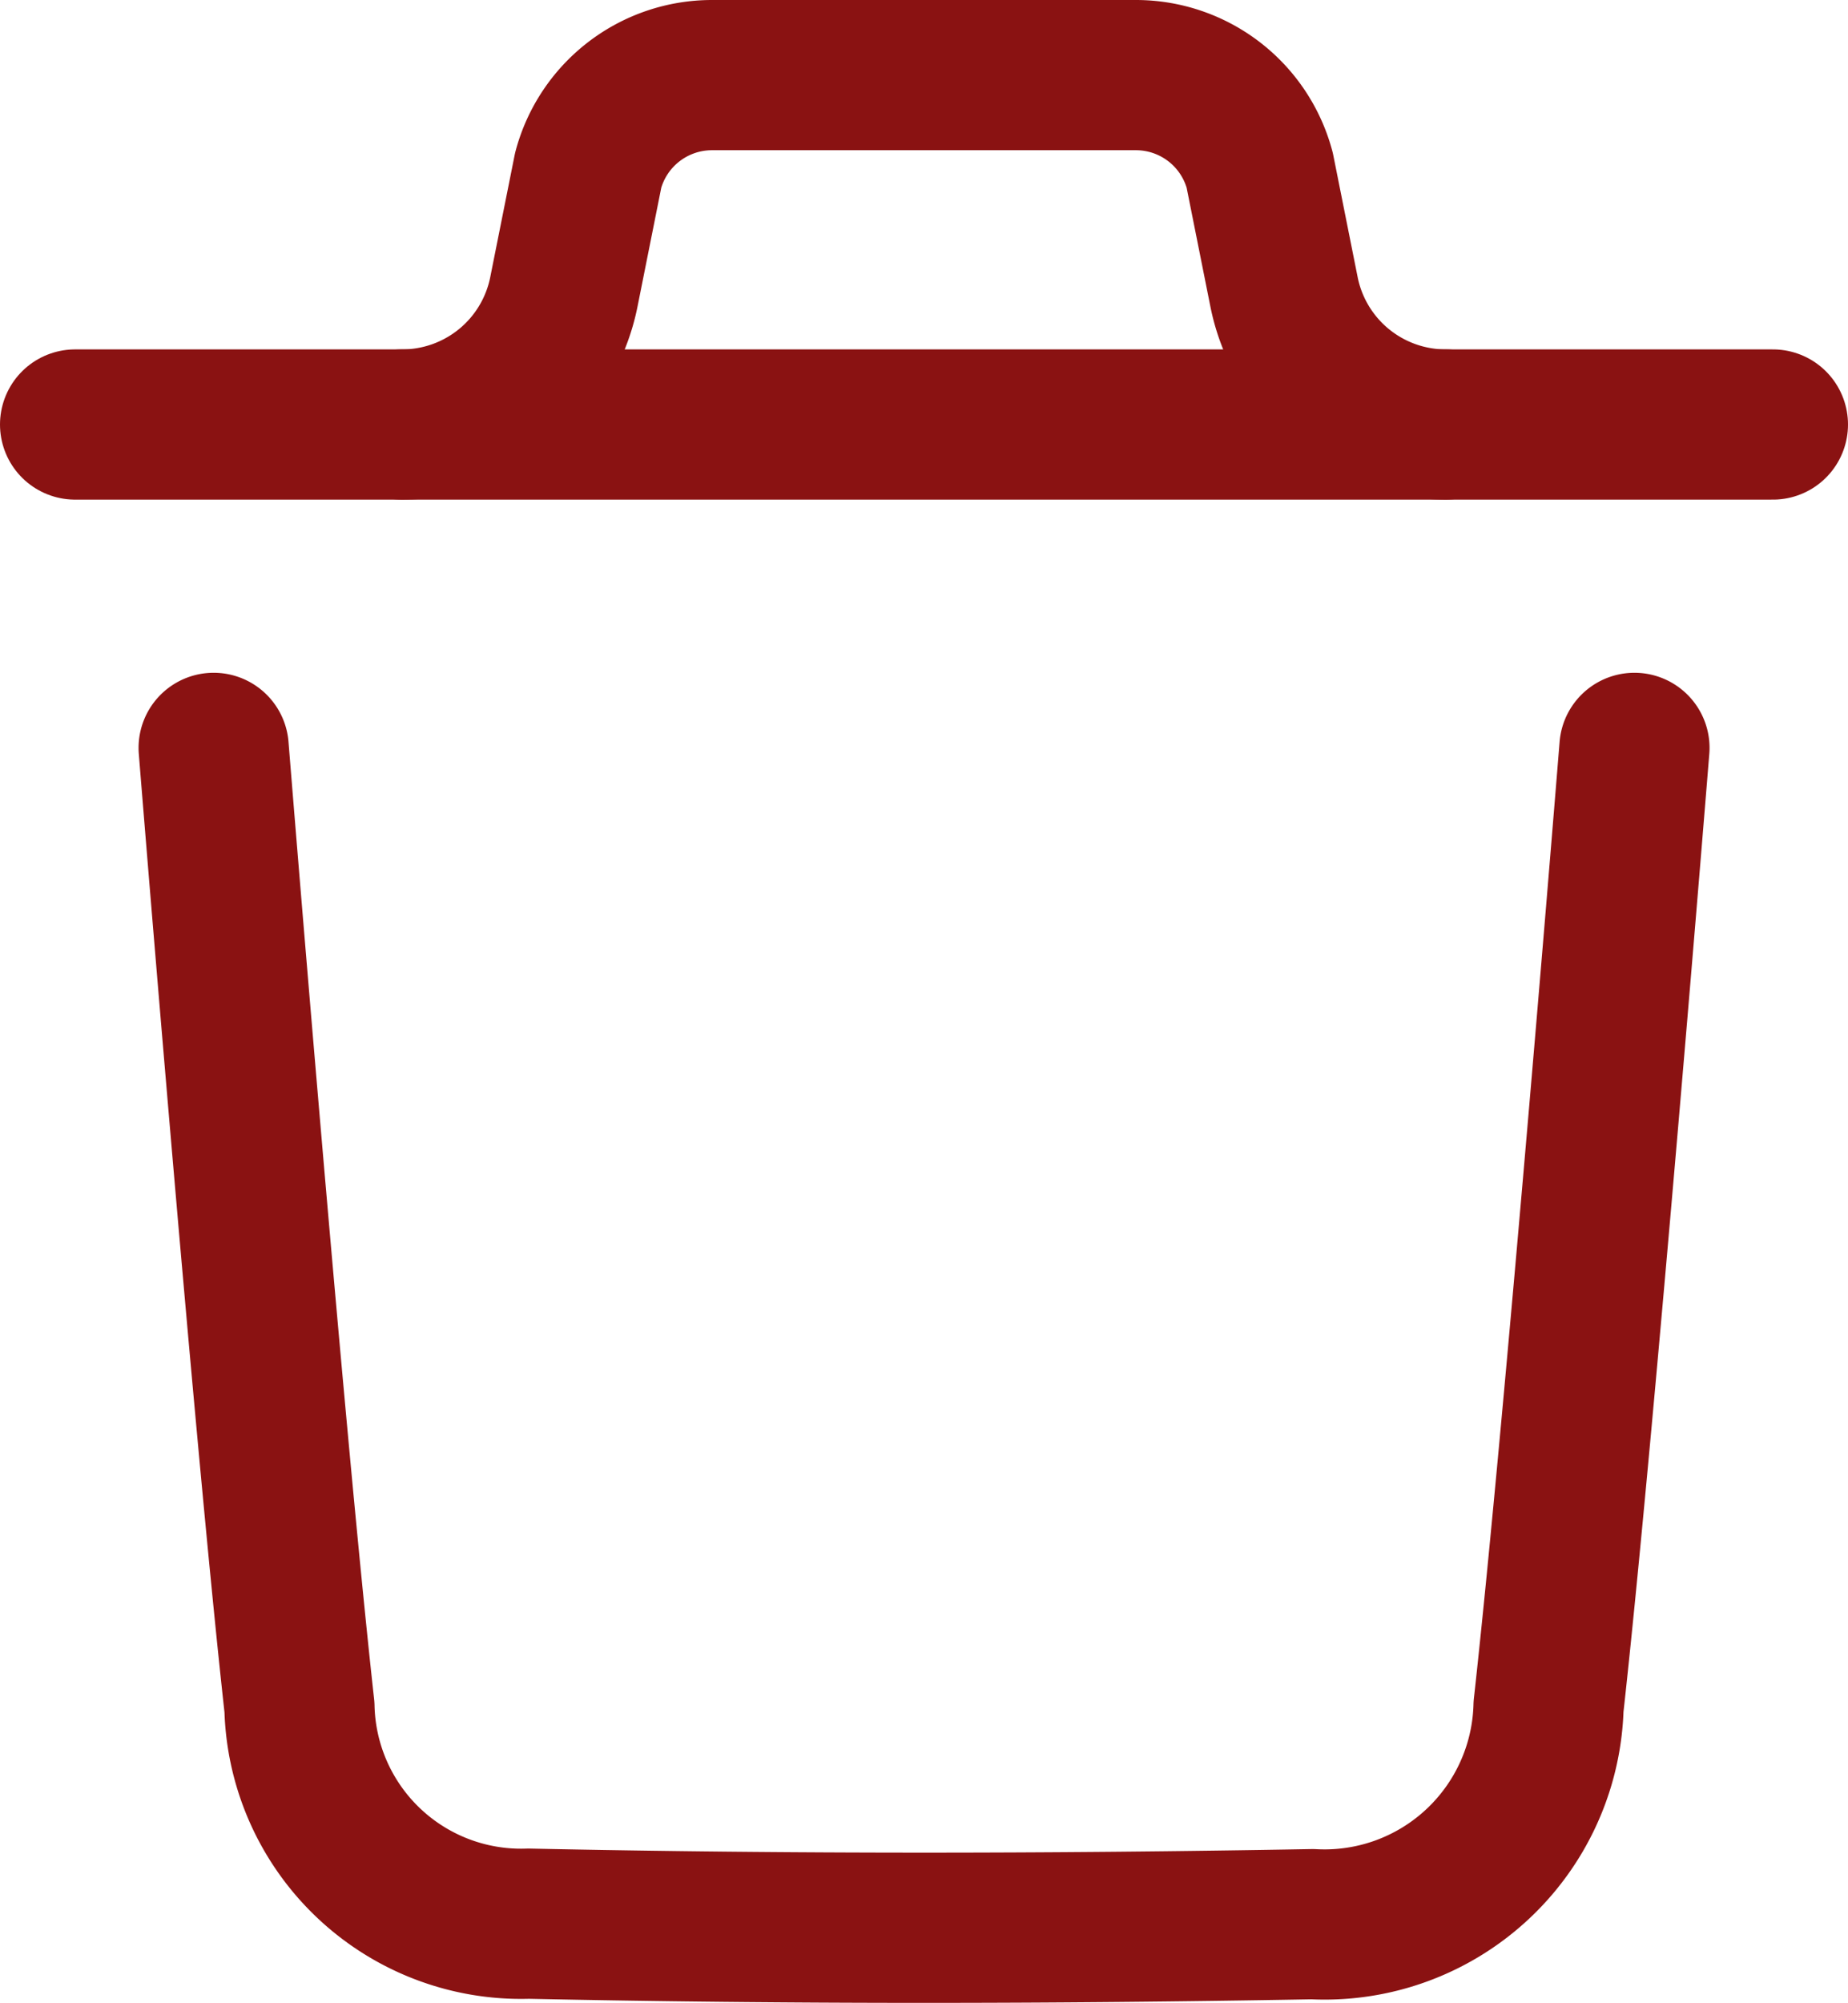 <svg xmlns="http://www.w3.org/2000/svg" width="18.458" height="19.999" viewBox="0 0 18.458 19.999">
  <g id="Iconly_Light_Delete" data-name="Iconly/Light/Delete" transform="translate(0.75 0.75)">
    <g id="Delete">
      <path id="Stroke_1" data-name="Stroke 1" d="M14.191,0s-.543,6.735-.858,9.572a2.238,2.238,0,0,1-2.358,2.174c-2.609.047-5.221.05-7.829-.005A2.214,2.214,0,0,1,.857,9.579C.54,6.717,0,0,0,0" transform="translate(1.384 6.718)" fill="none" stroke="#8a1212" stroke-linecap="round" stroke-linejoin="round" stroke-width="1.5"/>
      <path id="Stroke_3" data-name="Stroke 3" d="M16.958.5H0" transform="translate(0 2.989)" fill="none" stroke="#8a1212" stroke-linecap="round" stroke-linejoin="round" stroke-width="1.5"/>
      <path id="Stroke_5" data-name="Stroke 5" d="M10.423,3.489A1.648,1.648,0,0,1,8.808,2.165L8.565.949A1.28,1.28,0,0,0,7.328,0H3.095A1.28,1.28,0,0,0,1.858.949L1.615,2.165A1.648,1.648,0,0,1,0,3.489" transform="translate(3.267)" fill="none" stroke="#8a1212" stroke-linecap="round" stroke-linejoin="round" stroke-width="1.5"/>
    </g>
  </g>
</svg>

